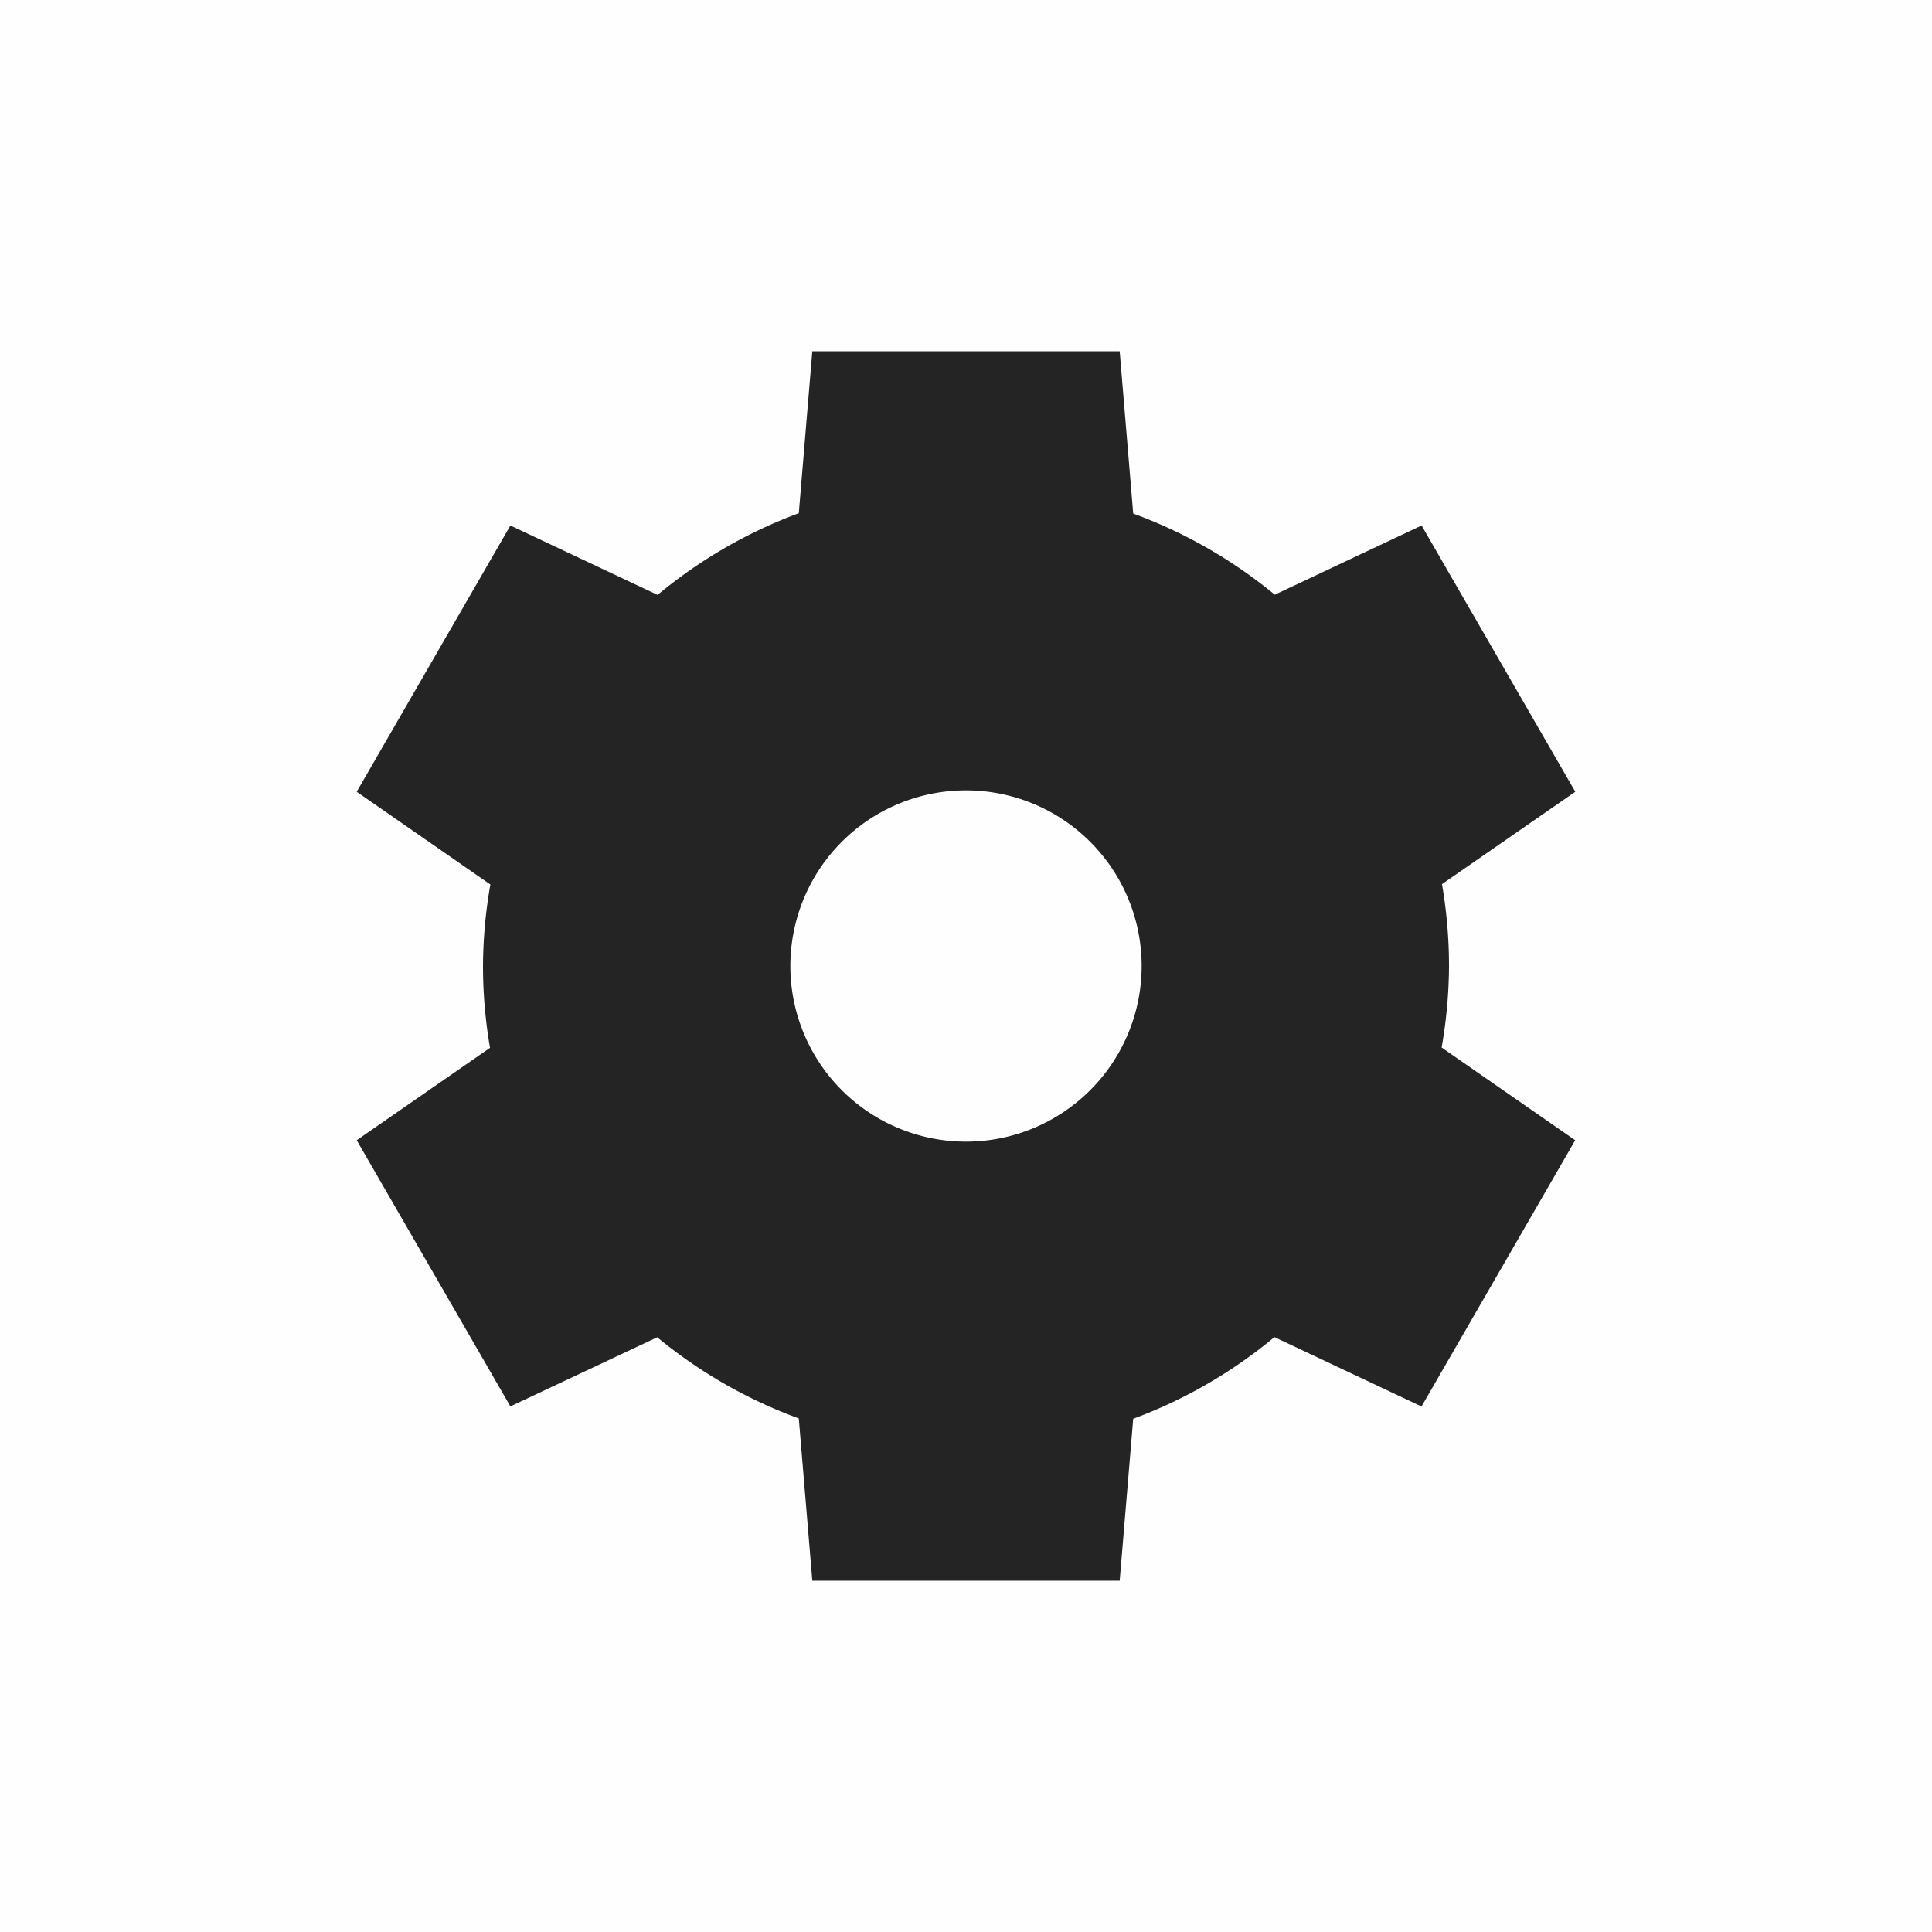 <?xml version="1.0" encoding="UTF-8" standalone="no"?>
<svg
   viewBox="0 0 22 22"
   version="1.1"
   id="svg6"
   sodipodi:docname="application-menu.svg"
   width="22"
   height="22"
   inkscape:version="1.2 (dc2aedaf03, 2022-05-15)"
   xmlns:inkscape="http://www.inkscape.org/namespaces/inkscape"
   xmlns:sodipodi="http://sodipodi.sourceforge.net/DTD/sodipodi-0.dtd"
   xmlns="http://www.w3.org/2000/svg"
   xmlns:svg="http://www.w3.org/2000/svg">
  <defs
     id="defs10" />
  <sodipodi:namedview
     id="namedview8"
     pagecolor="#ffffff"
     bordercolor="#000000"
     borderopacity="0.25"
     inkscape:showpageshadow="2"
     inkscape:pageopacity="0.0"
     inkscape:pagecheckerboard="0"
     inkscape:deskcolor="#d1d1d1"
     showgrid="false"
     inkscape:zoom="27"
     inkscape:cx="7.1666667"
     inkscape:cy="11.296296"
     inkscape:window-width="1920"
     inkscape:window-height="1016"
     inkscape:window-x="0"
     inkscape:window-y="0"
     inkscape:window-maximized="1"
     inkscape:current-layer="svg6" />
  <path
     d="M 9.25,4 9.096,5.844 A 5.5,5.5 0 0 0 7.488,6.774 L 5.812,5.984 4.062,9.016 5.584,10.072 A 5.5,5.5 0 0 0 5.5,11 5.5,5.5 0 0 0 5.58,11.932 l -1.518,1.052 1.75,3.031 1.672,-0.787 a 5.5,5.5 0 0 0 1.612,0.924 L 9.25,18 h 3.5 l 0.154,-1.844 a 5.5,5.5 0 0 0 1.608,-0.93 l 1.675,0.79 1.75,-3.032 -1.521,-1.056 A 5.5,5.5 0 0 0 16.5,11 5.5,5.5 0 0 0 16.42,10.068 L 17.938,9.016 16.188,5.984 14.516,6.772 A 5.5,5.5 0 0 0 12.904,5.848 L 12.75,4 Z M 11,9 a 2,2 0 0 1 2,2 2,2 0 0 1 -2,2 2,2 0 0 1 -2,-2 2,2 0 0 1 2,-2 z"
     fill="#232323"
     id="path2" />
  <path
     color="#bebebe"
     d="M 0,0 H 22 V 22 H 0 Z"
     fill="#808080"
     fill-opacity="0.01"
     id="path4"
     style="stroke-width:1.375" />
</svg>

